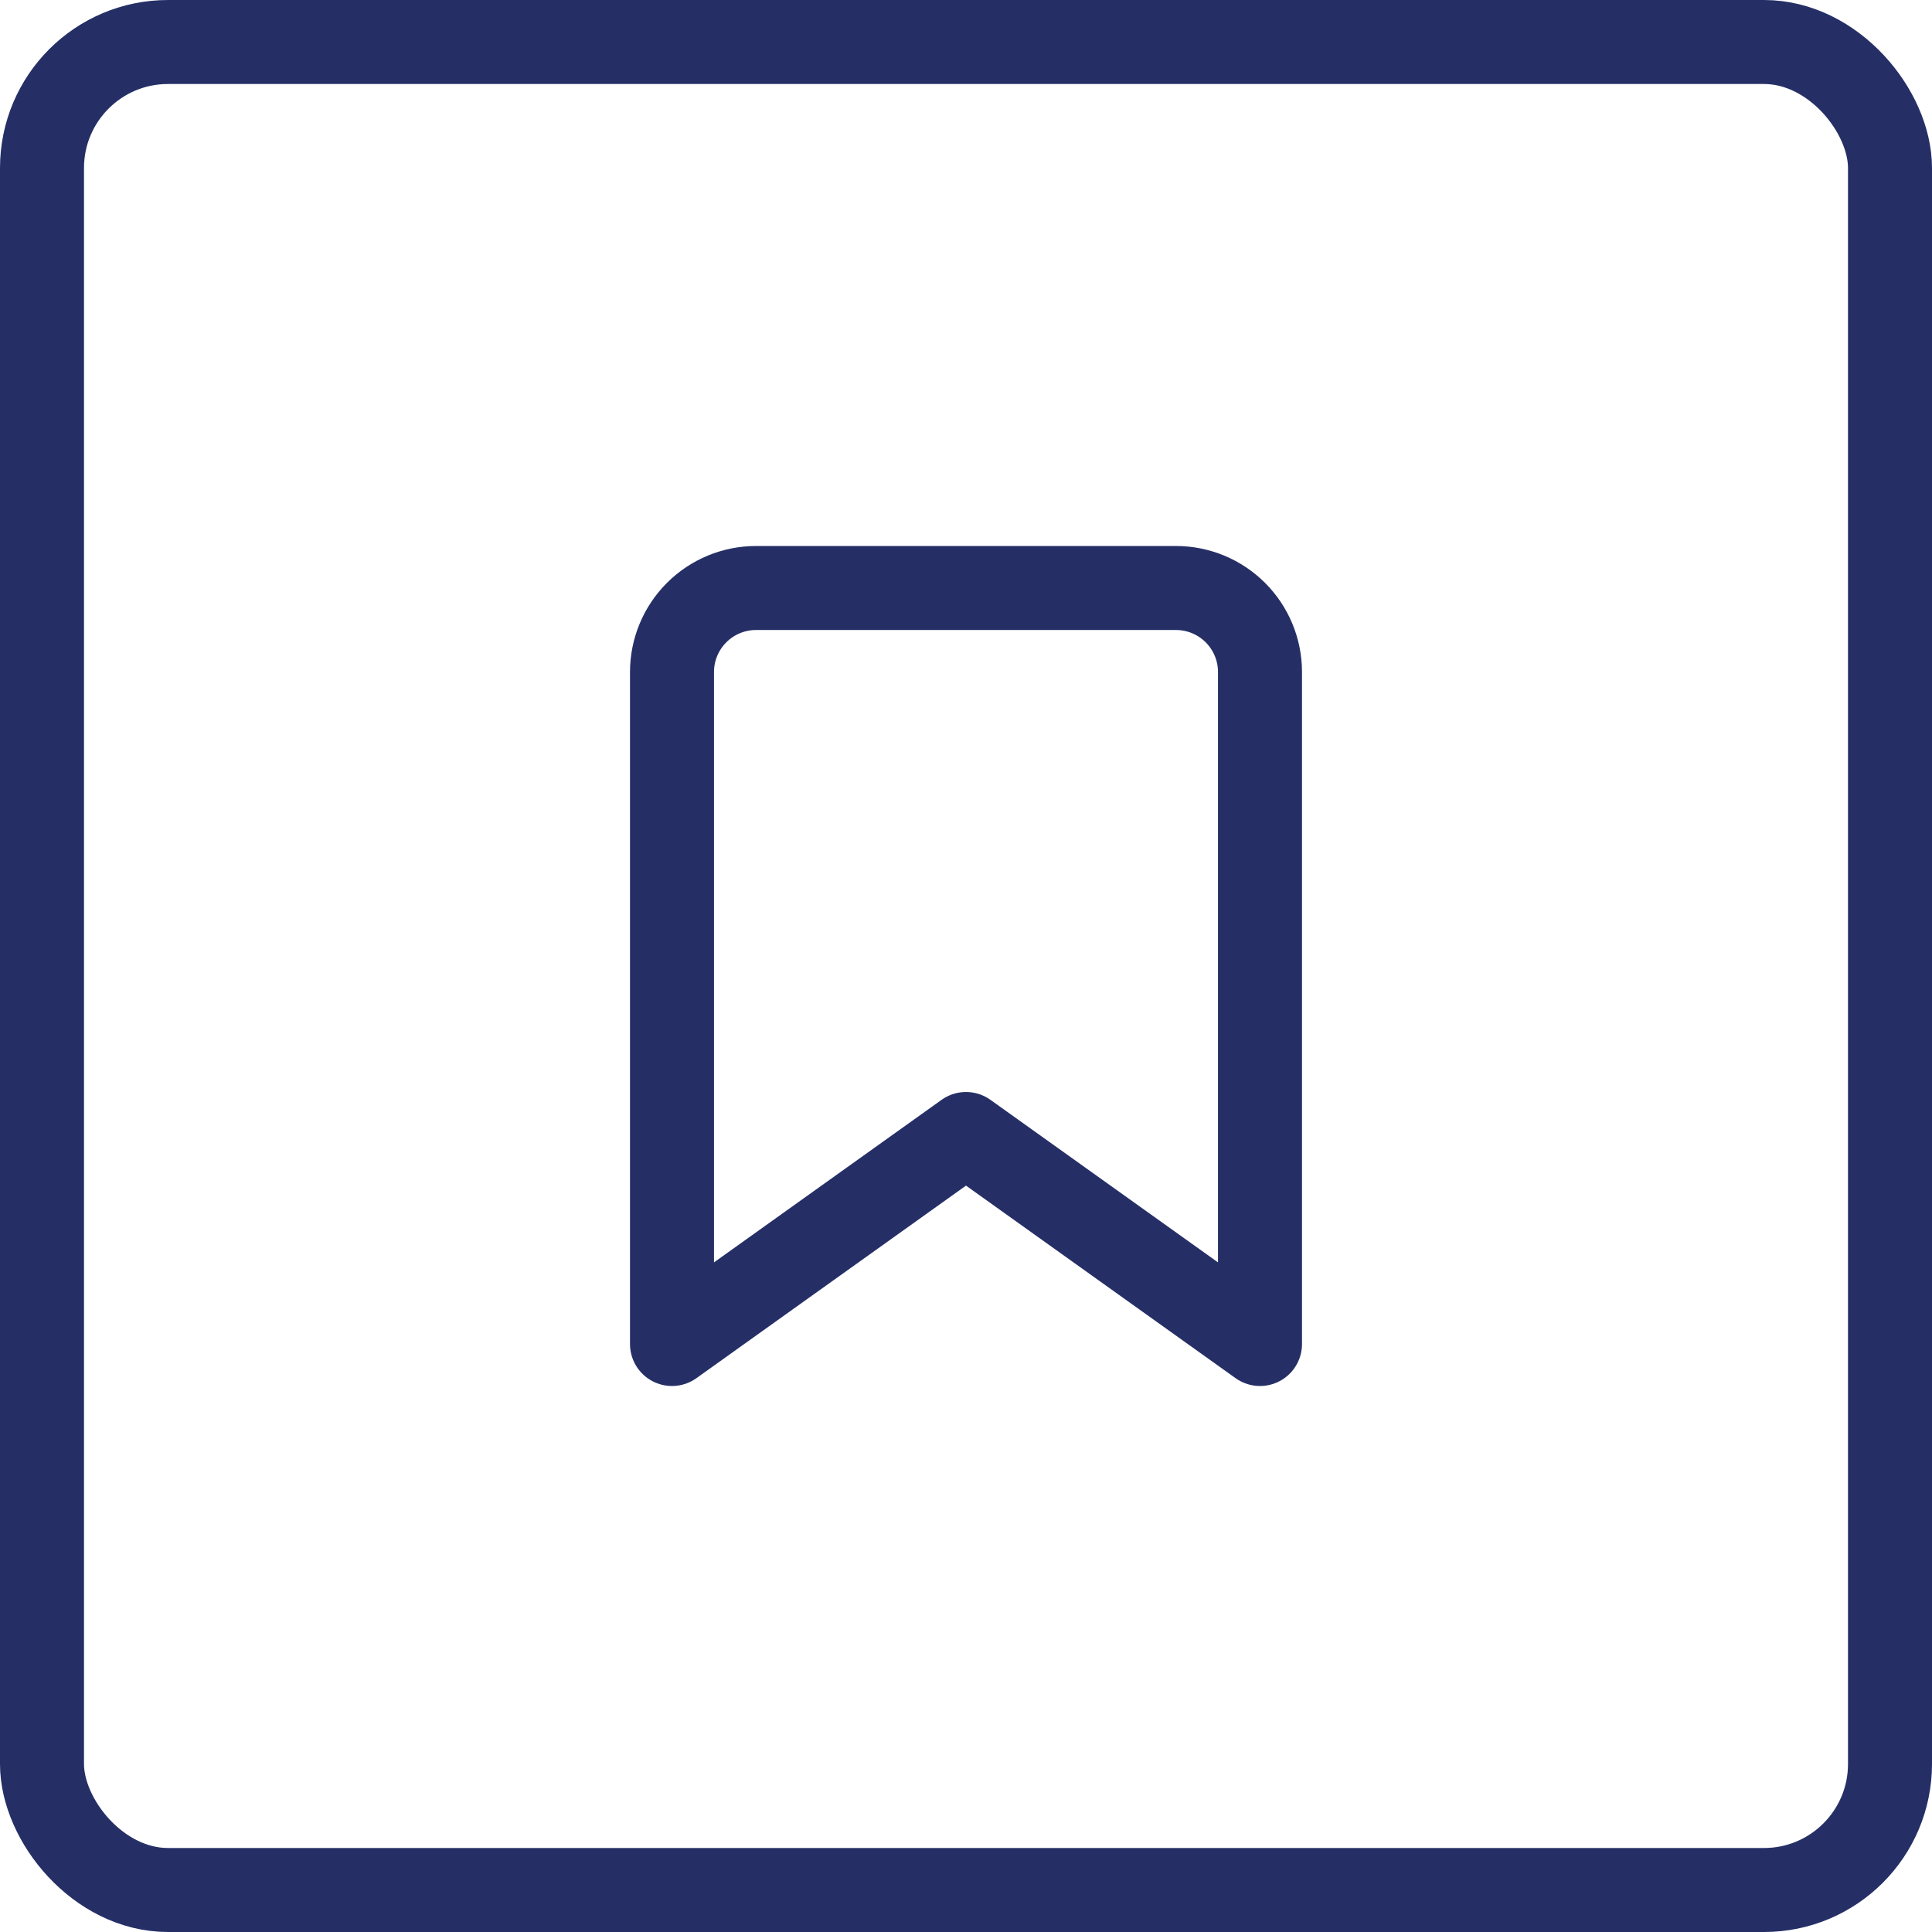 <svg width="46" height="46" viewBox="0 0 46 46" fill="none" xmlns="http://www.w3.org/2000/svg">
<path d="M30 32L23 27L16 32V16C16 15.47 16.211 14.961 16.586 14.586C16.961 14.211 17.47 14 18 14H28C28.53 14 29.039 14.211 29.414 14.586C29.789 14.961 30 15.47 30 16V32Z" stroke="#252F66" stroke-width="2" stroke-linecap="round" stroke-linejoin="round"/>
<rect x="1" y="1" width="44" height="44" rx="3" stroke="#252F66" stroke-width="2"/>
</svg>
